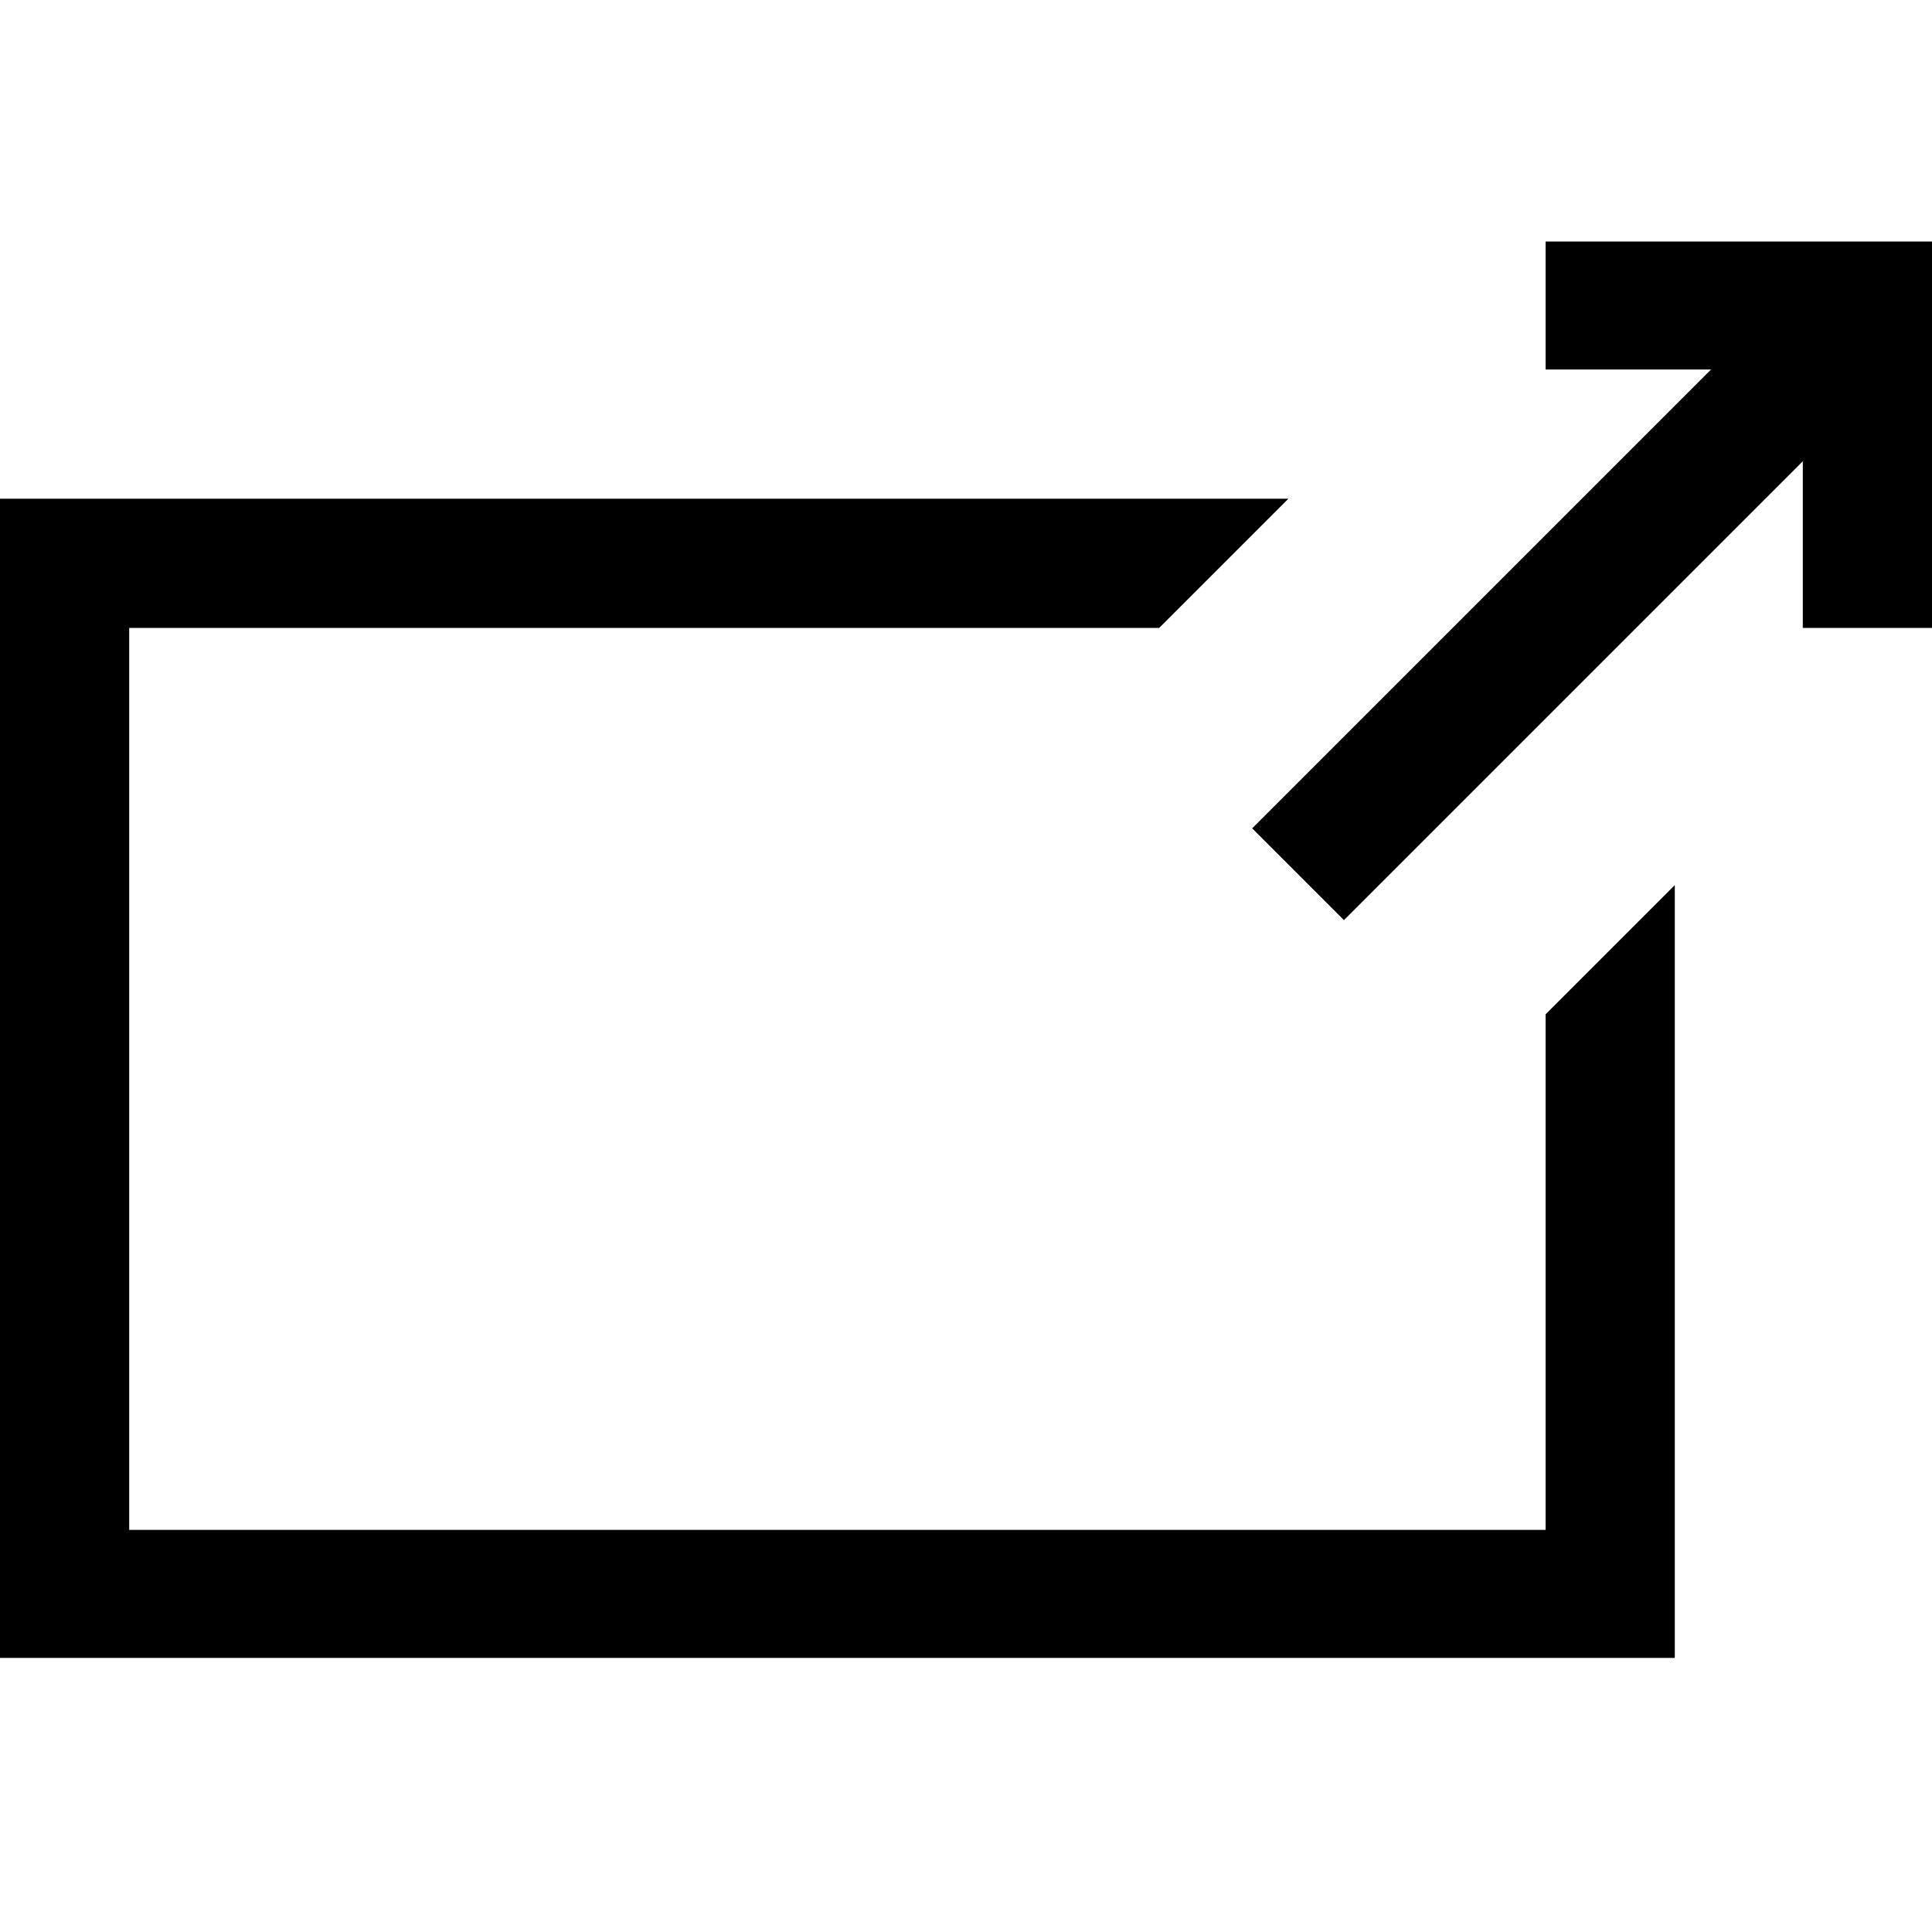 <svg id="Layer_1" data-name="Layer 1" xmlns="http://www.w3.org/2000/svg" viewBox="0 0 16 16"><title>launch</title><path d="M12.8,8.4l1.07-1.07v6.4H0V4.13H10.67L9.6,5.2H1.07v7.47H12.8Zm0-6.4H16V5.2H14.93V3.82l-3.8,3.8-.76-.76,3.8-3.8H12.8Z"/></svg>